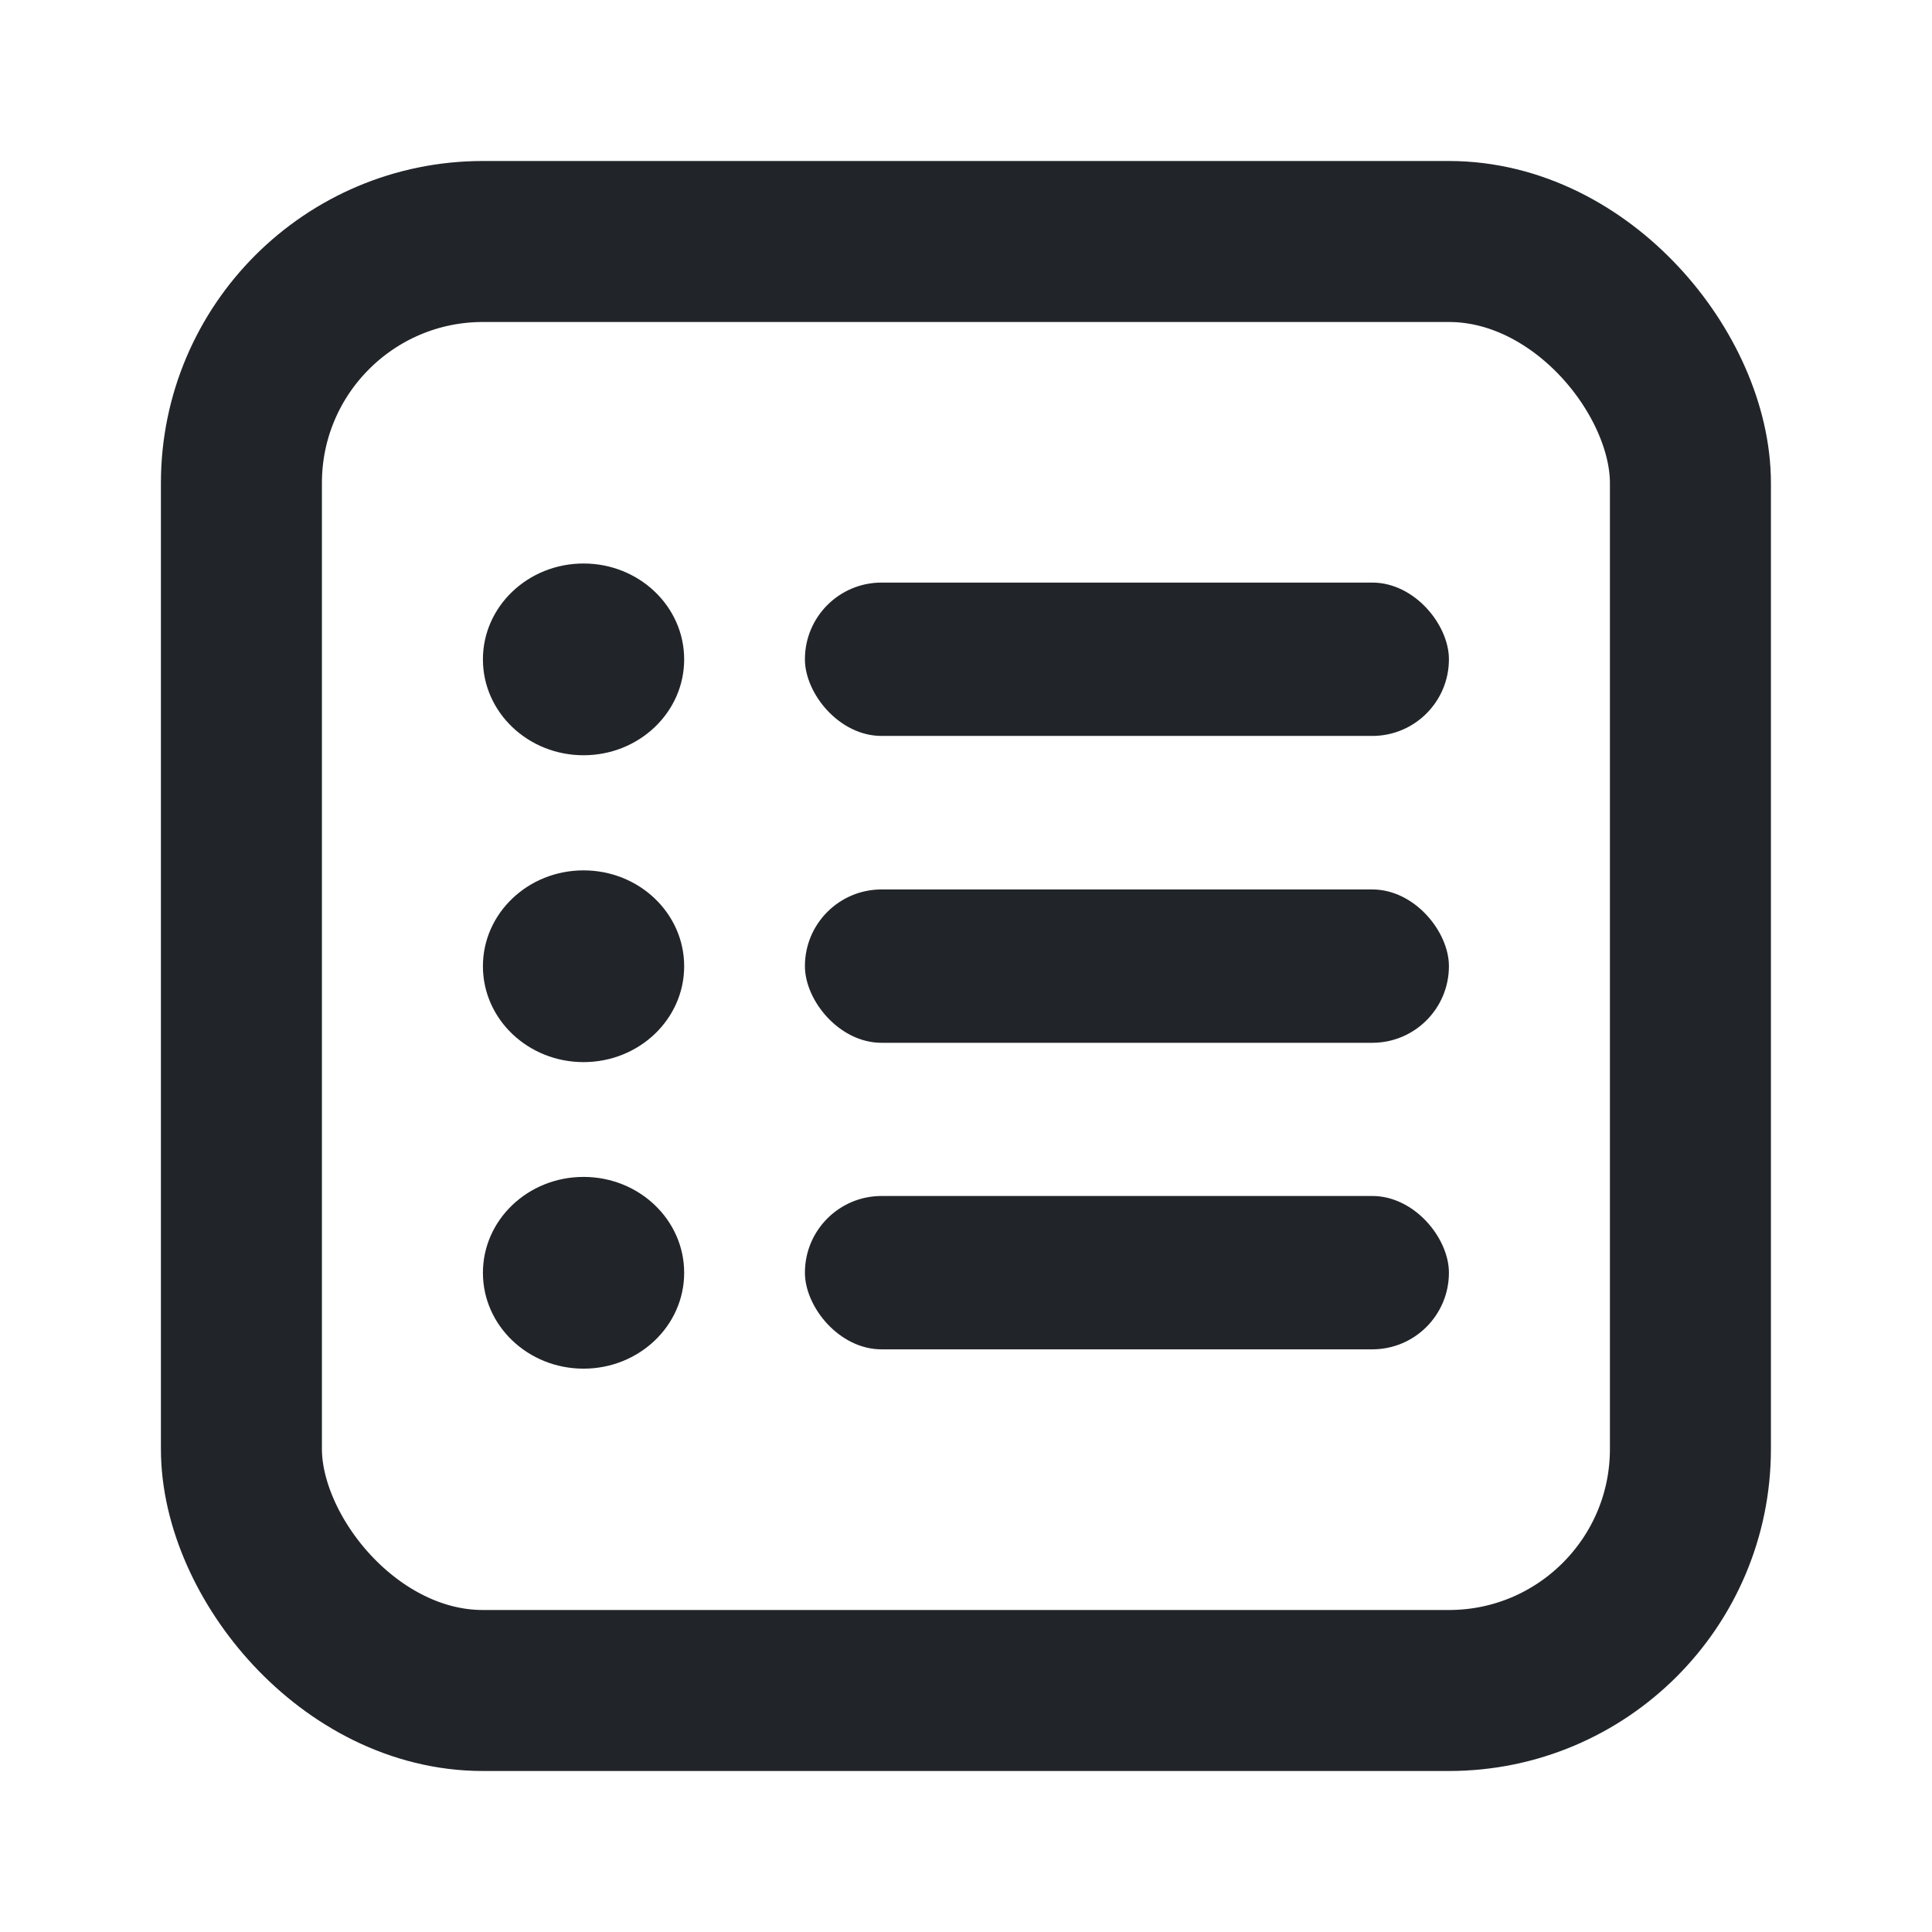 <svg width="24" height="24" viewBox="0 0 24 24" fill="none" xmlns="http://www.w3.org/2000/svg">
<g clip-path="url(#clip0_3782_3543)">
<rect x="2.999" y="3" width="18" height="18" rx="3" stroke="#212529" stroke-width="2"/>
<ellipse cx="7.249" cy="15.811" rx="1.25" ry="1.191" fill="#212529"/>
<rect x="9.999" y="14.857" width="8" height="1.905" rx="0.952" fill="#212529"/>
<ellipse cx="7.249" cy="12.003" rx="1.25" ry="1.191" fill="#212529"/>
<rect x="9.999" y="11.049" width="8" height="1.905" rx="0.952" fill="#212529"/>
<ellipse cx="7.249" cy="8.191" rx="1.25" ry="1.191" fill="#212529"/>
<rect x="9.999" y="7.237" width="8" height="1.905" rx="0.952" fill="#212529"/>
</g>
<defs>
<clipPath id="clip0_3782_3543">
<rect width="24" height="24" fill="white"/>
</clipPath>
</defs>
</svg>
